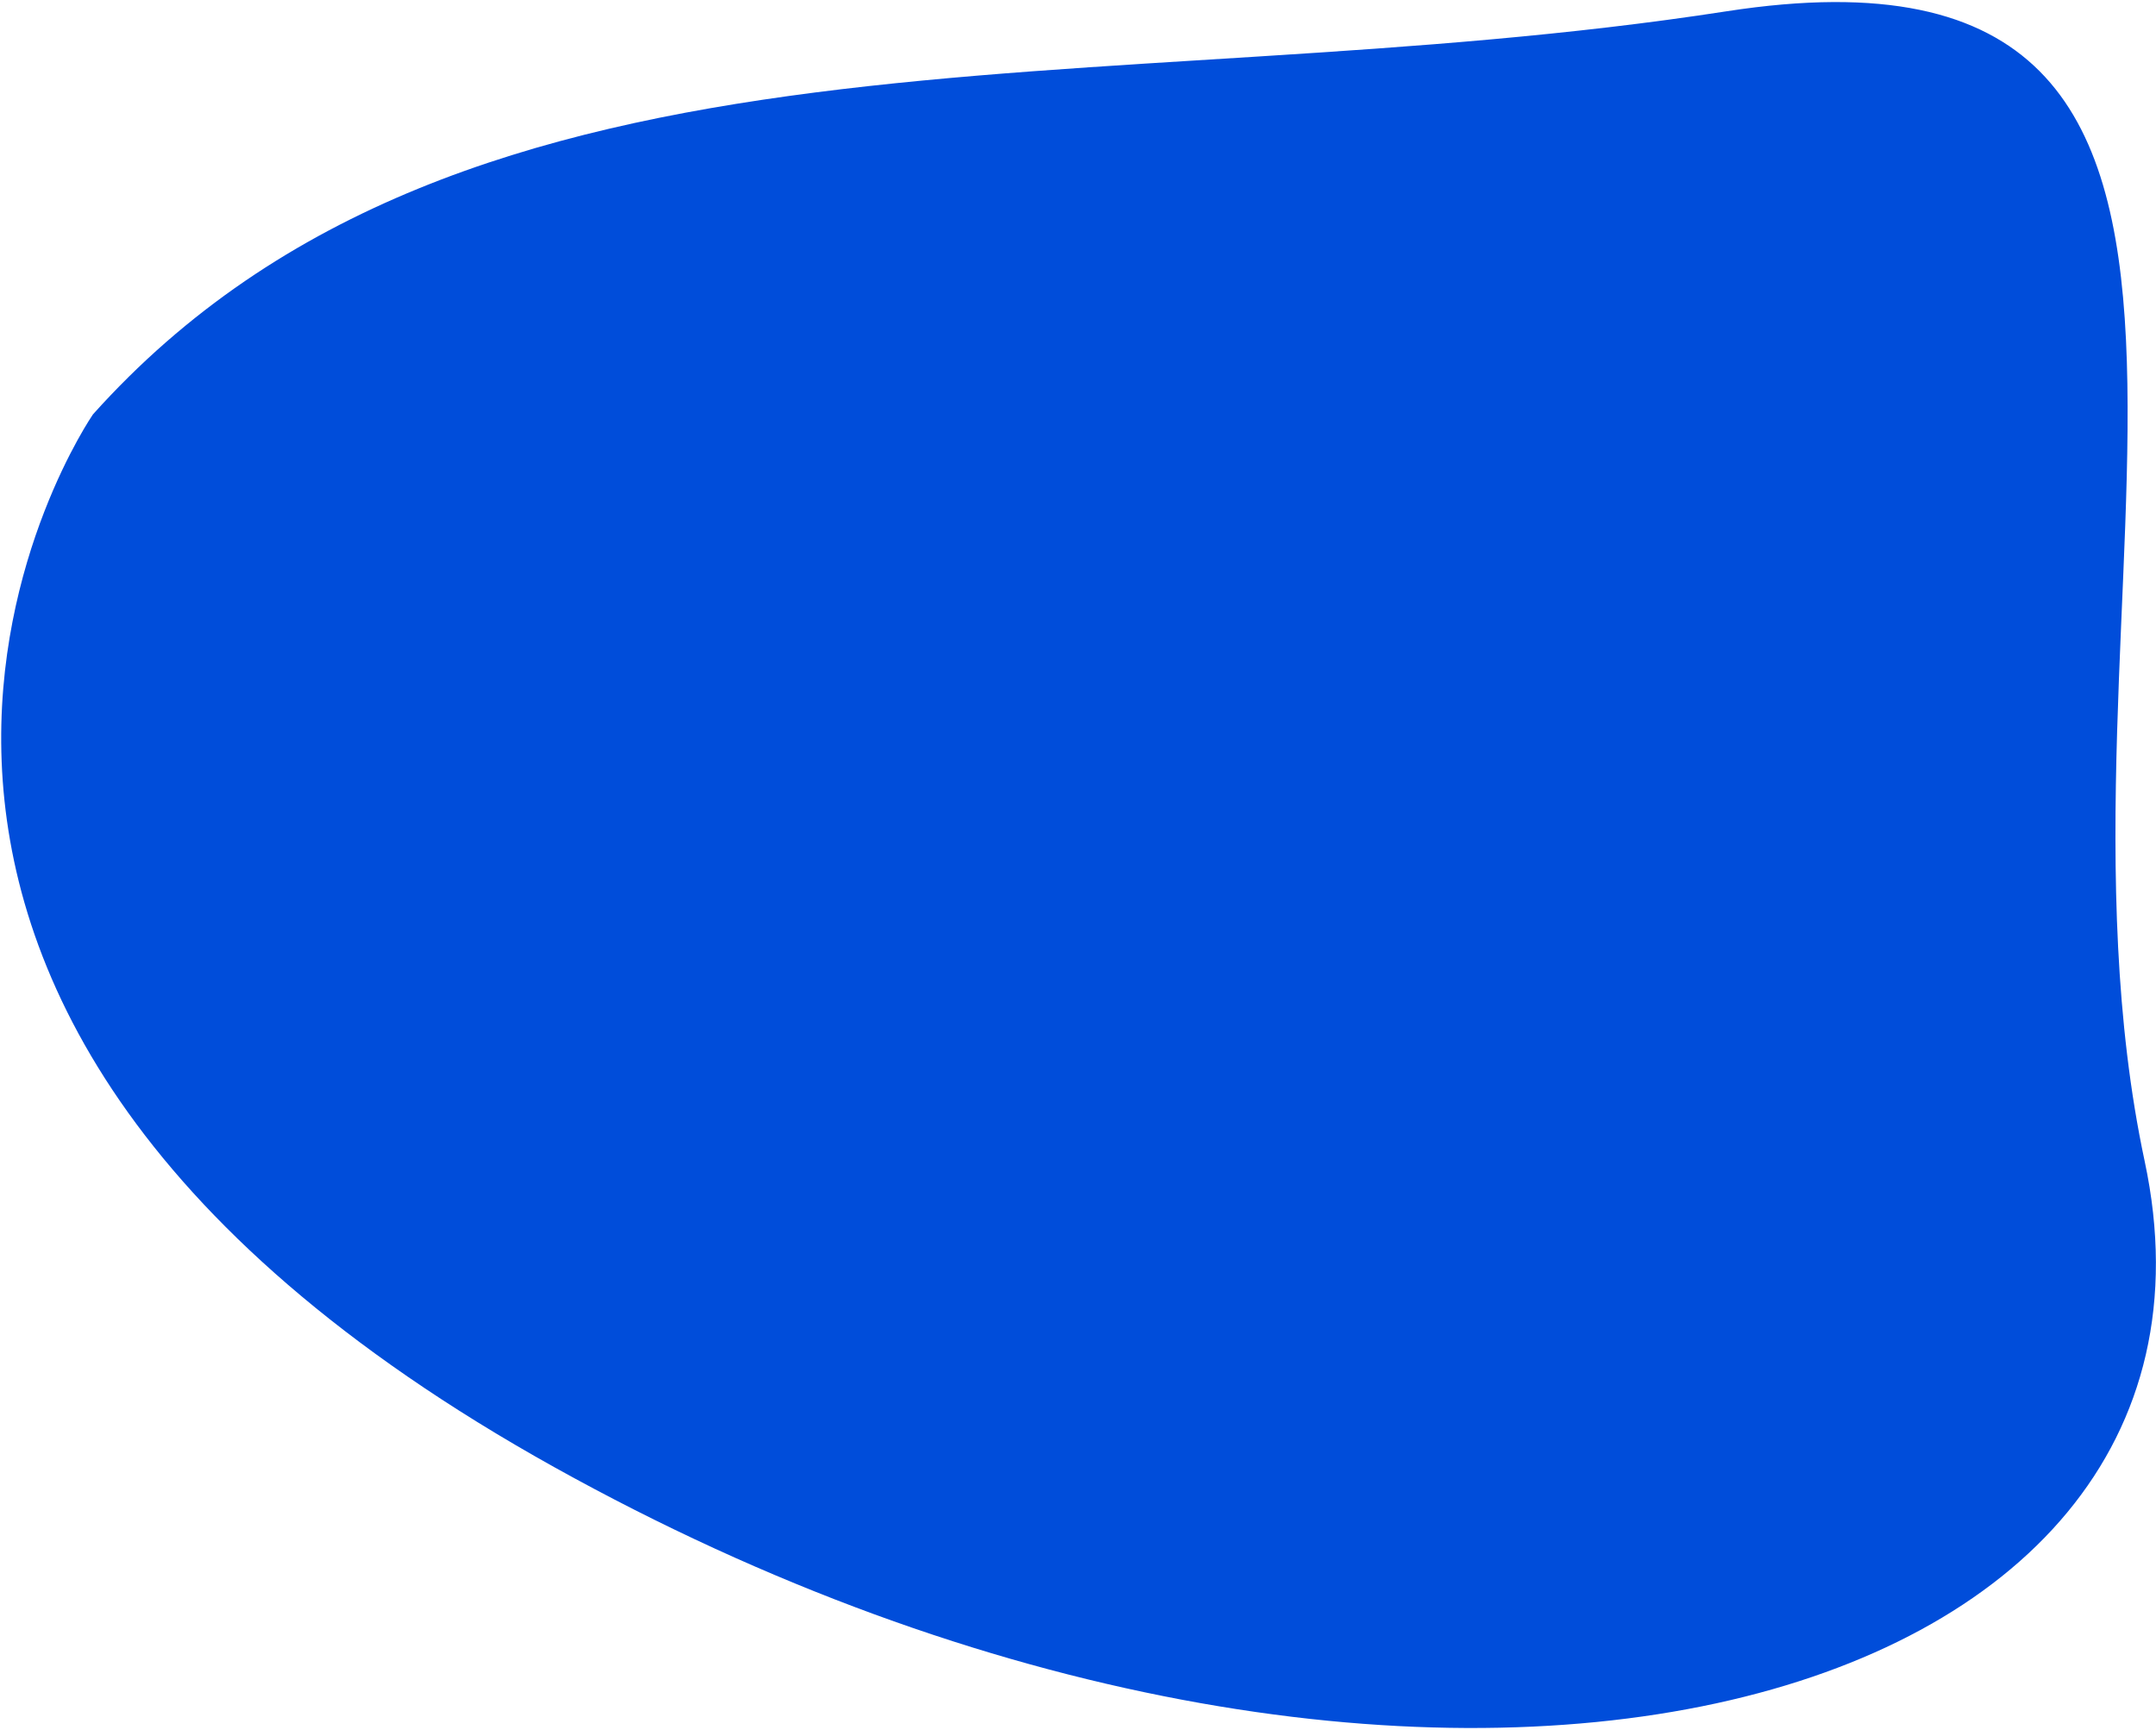 <svg width="794" height="637" viewBox="0 0 794 637" fill="none" xmlns="http://www.w3.org/2000/svg">
<path d="M34.21 152.64C34.21 152.64 -112.04 364.36 204.16 540.33C520.36 716.3 833.81 633.82 789.82 427.6C745.83 221.38 866.81 -31.58 635.84 4.16C404.87 39.9 172.2 -1.34 34.2 152.64H34.21Z" fill="#004DDA"/>
</svg>
